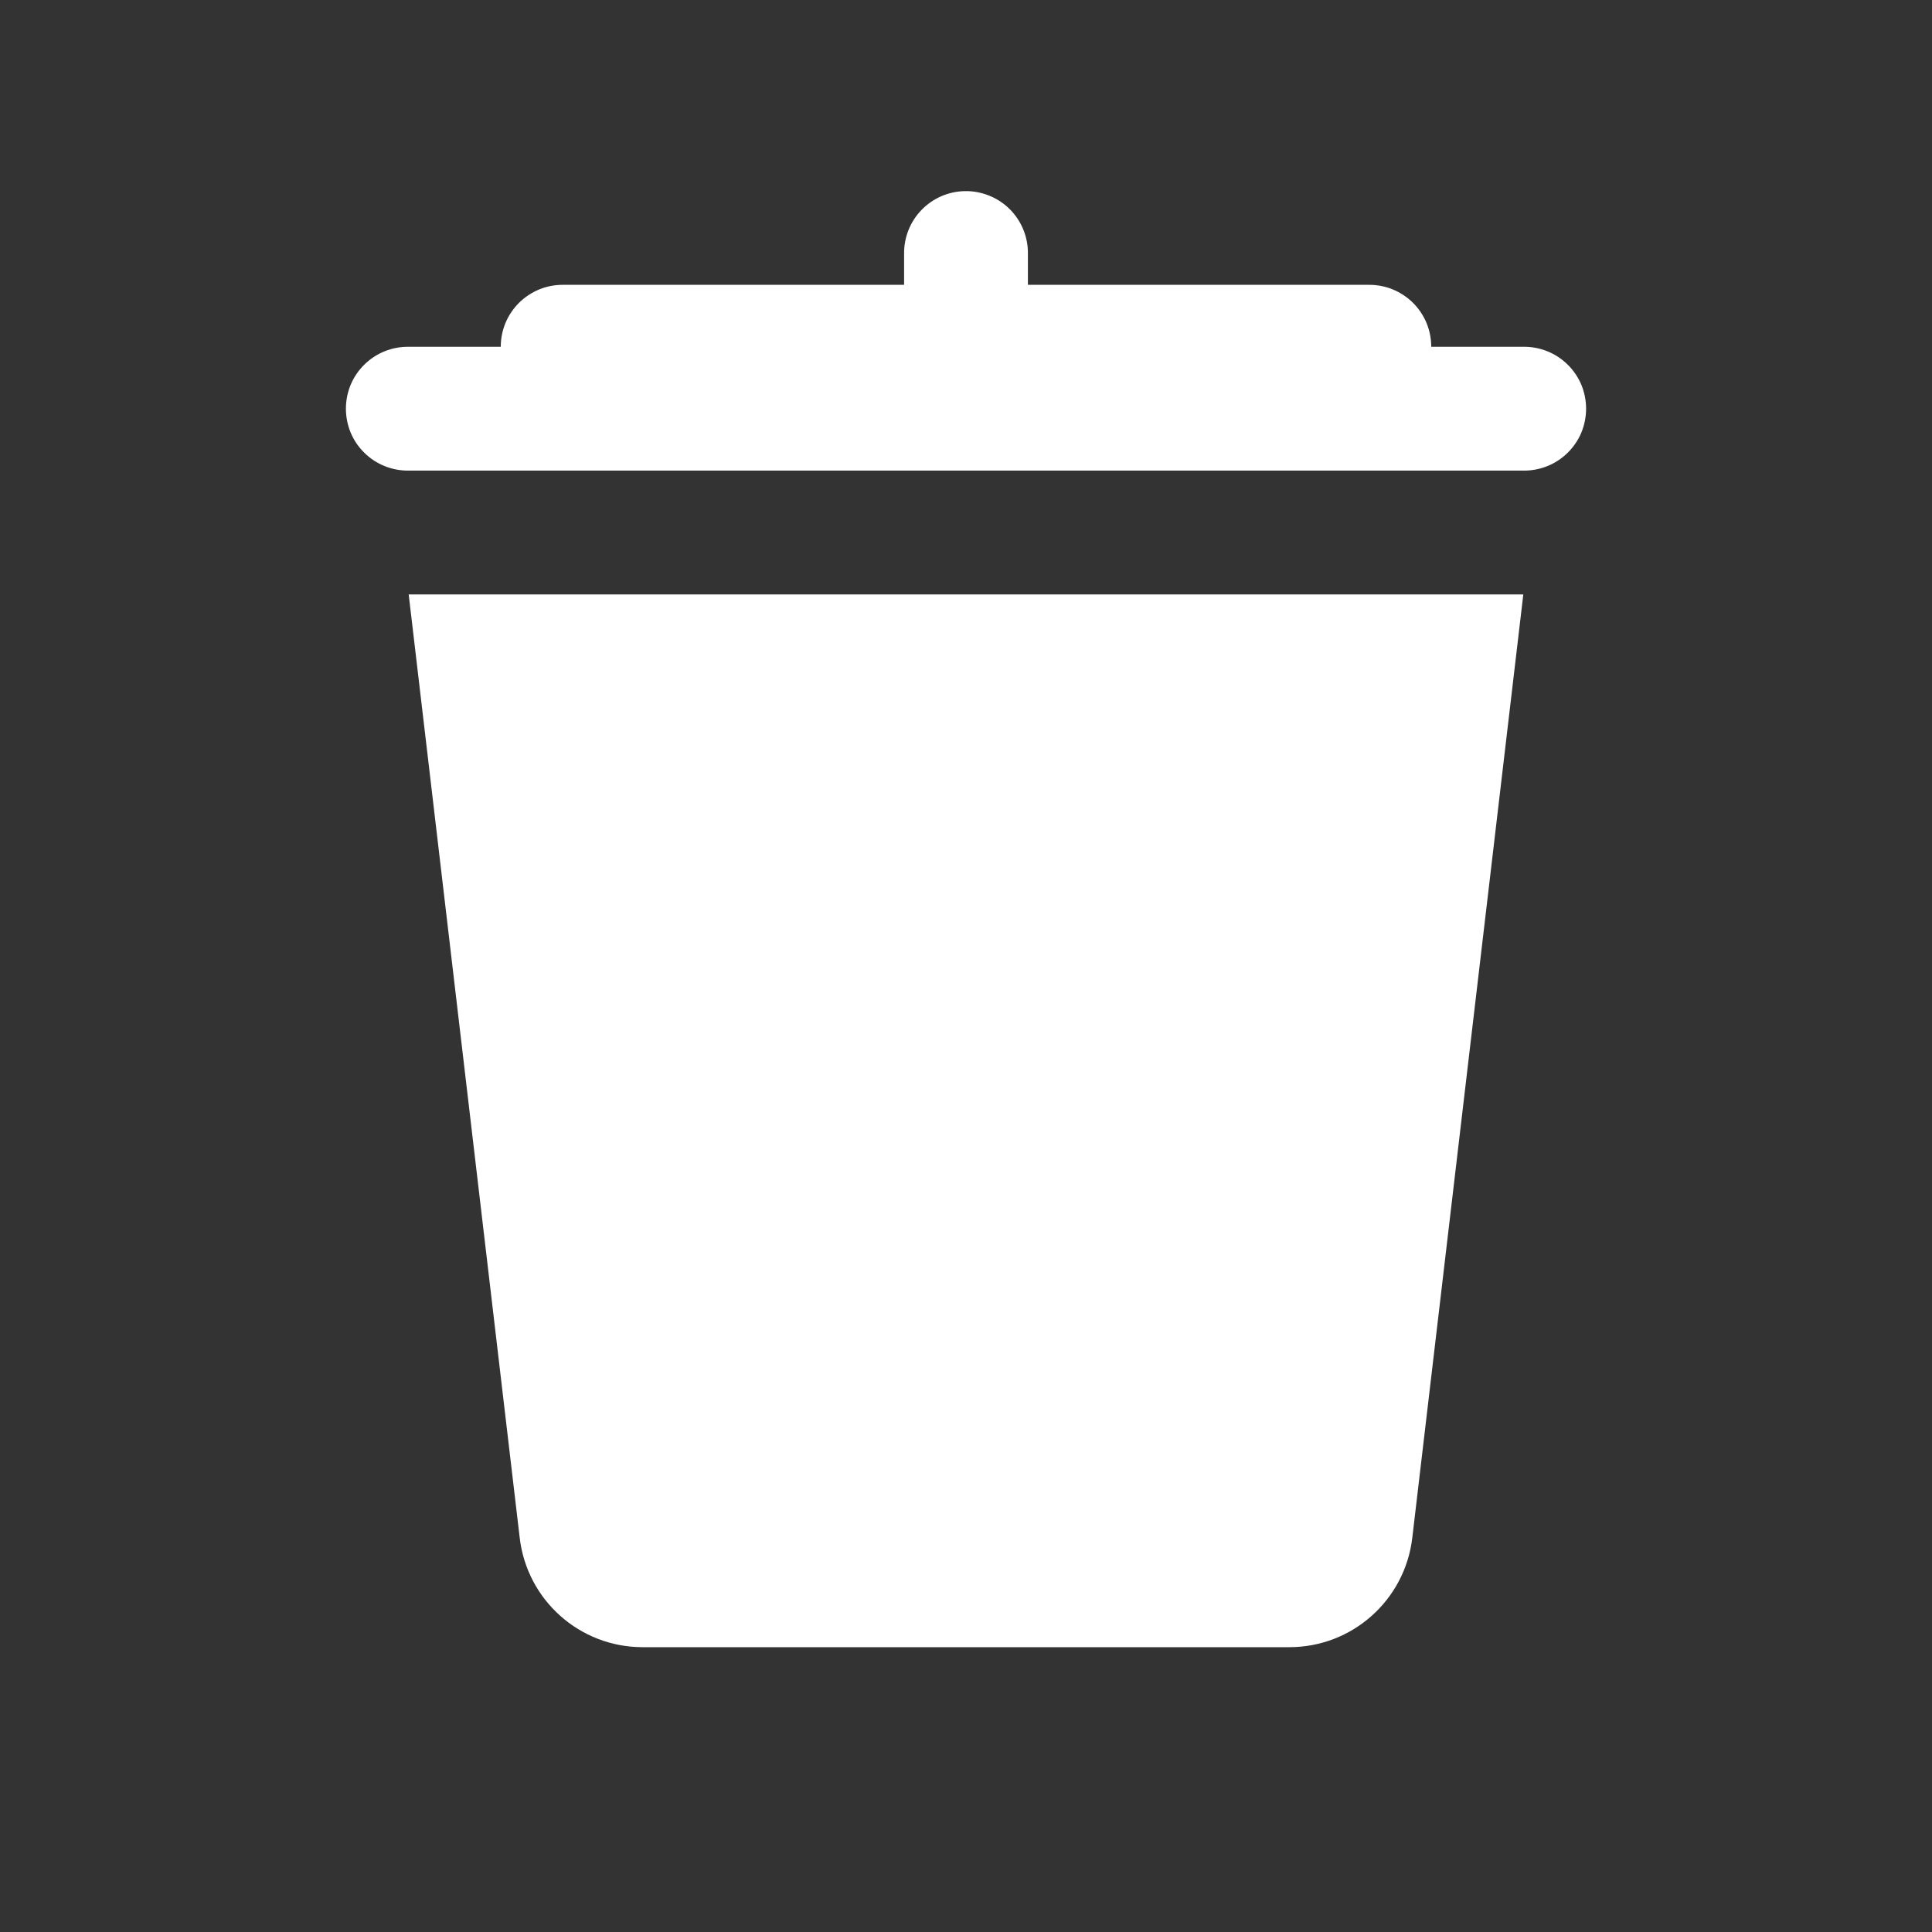 <svg width="26" height="26" viewBox="0 0 26 26" fill="none" xmlns="http://www.w3.org/2000/svg">
<rect x="0" y="0" width="26" height="26" fill="#333333" stroke="none"/>
<path d="M12.987 2.572C12.766 2.575 12.556 2.666 12.402 2.825C12.248 2.983 12.164 3.196 12.167 3.417V3.833H7.583C7.473 3.832 7.363 3.852 7.261 3.893C7.159 3.935 7.065 3.996 6.987 4.073C6.908 4.151 6.846 4.243 6.803 4.345C6.761 4.447 6.739 4.556 6.739 4.667H5.5C5.39 4.665 5.28 4.686 5.177 4.727C5.075 4.768 4.982 4.829 4.903 4.907C4.824 4.984 4.762 5.076 4.719 5.178C4.677 5.28 4.655 5.39 4.655 5.5C4.655 5.61 4.677 5.72 4.719 5.822C4.762 5.924 4.824 6.016 4.903 6.093C4.982 6.171 5.075 6.232 5.177 6.273C5.28 6.314 5.39 6.335 5.5 6.333H20.5C20.61 6.335 20.72 6.314 20.823 6.273C20.925 6.232 21.018 6.171 21.097 6.093C21.175 6.016 21.238 5.924 21.281 5.822C21.323 5.72 21.345 5.61 21.345 5.5C21.345 5.39 21.323 5.28 21.281 5.178C21.238 5.076 21.175 4.984 21.097 4.907C21.018 4.829 20.925 4.768 20.823 4.727C20.72 4.686 20.61 4.665 20.5 4.667H19.261C19.261 4.556 19.239 4.447 19.197 4.345C19.154 4.243 19.092 4.151 19.013 4.073C18.935 3.996 18.841 3.935 18.739 3.893C18.637 3.852 18.527 3.832 18.417 3.833H13.833V3.417C13.835 3.305 13.814 3.195 13.772 3.091C13.73 2.988 13.668 2.894 13.589 2.815C13.51 2.737 13.416 2.674 13.312 2.633C13.209 2.591 13.098 2.57 12.987 2.572ZM5.5 8L6.994 20.695C7.092 21.535 7.803 22.167 8.648 22.167H17.352C18.197 22.167 18.907 21.535 19.006 20.695L20.5 8H5.5Z" fill="white"/>
</svg>
